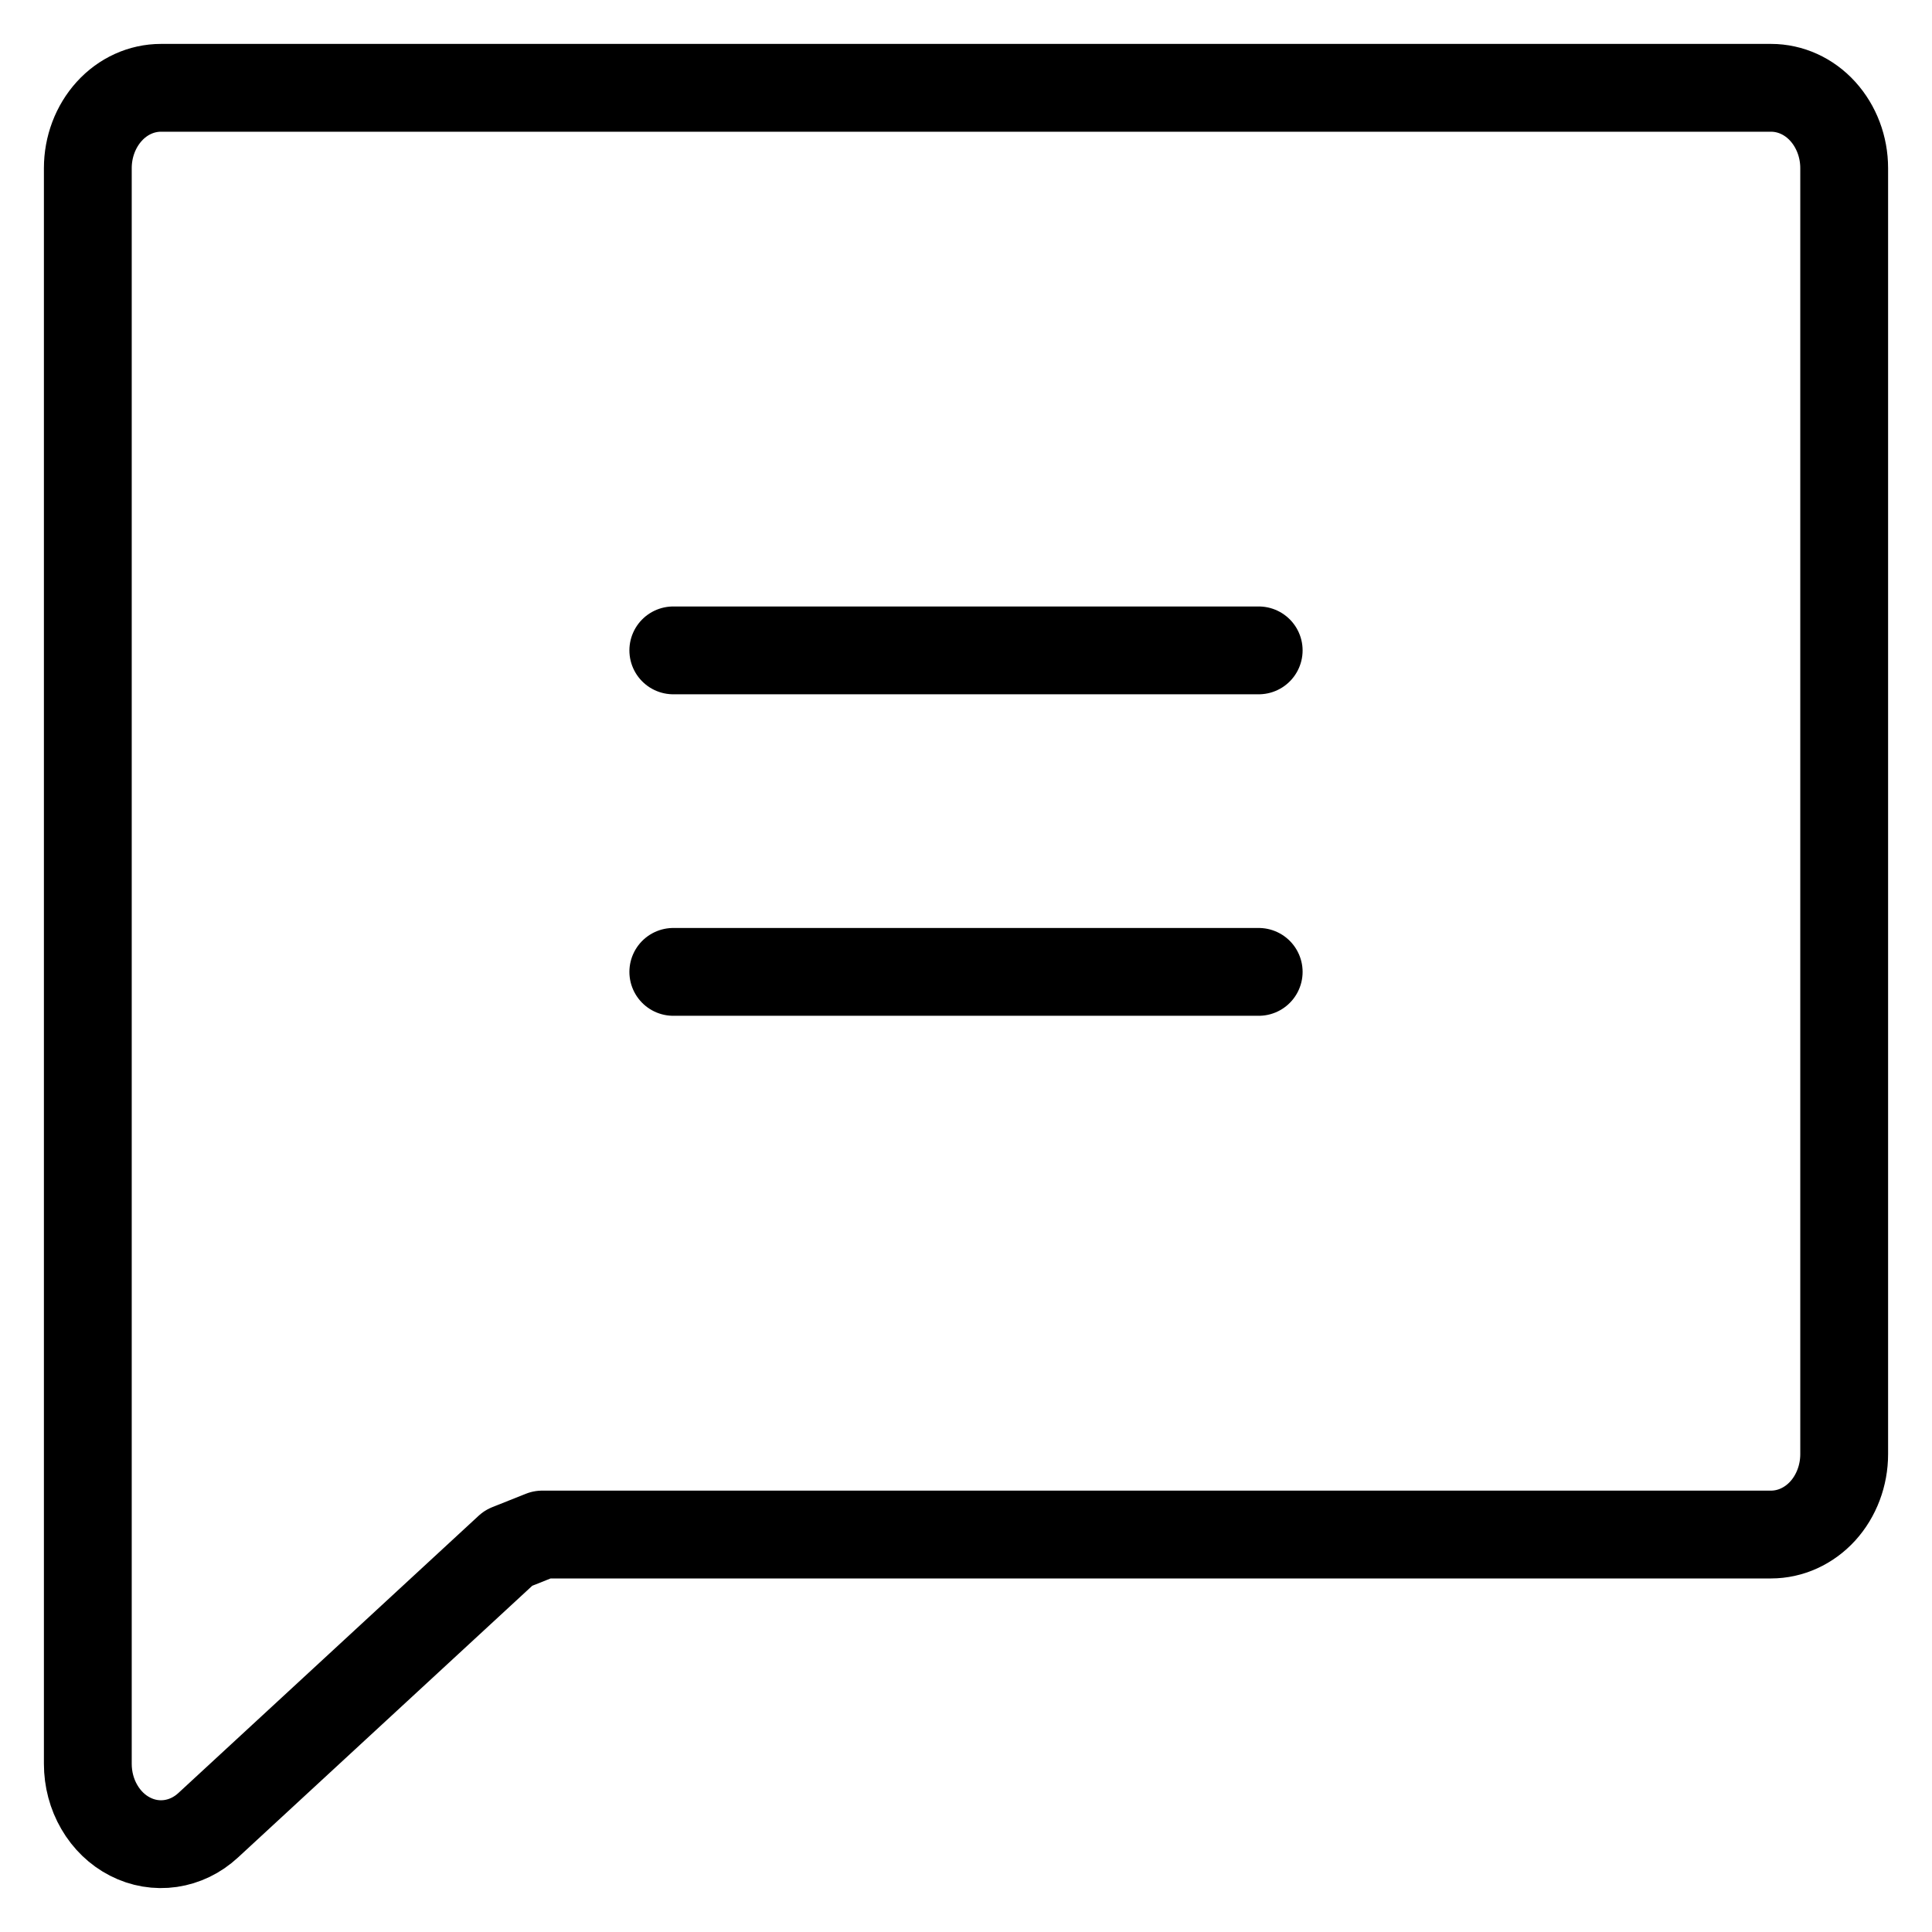 <svg viewBox="0 0 22 22" fill="none" xmlns="http://www.w3.org/2000/svg"><path d="M5.79 17.627L2.37 20.785C2.248 20.898 2.1 20.969 1.943 20.992C1.785 21.015 1.625 20.988 1.481 20.914C1.338 20.841 1.216 20.724 1.131 20.577C1.045 20.43 1 20.259 1 20.085V1.915C1 1.672 1.088 1.44 1.244 1.268C1.4 1.096 1.612 1 1.833 1H20.167C20.388 1 20.6 1.096 20.756 1.268C20.912 1.44 21 1.672 21 1.915V16.558C21 16.801 20.912 17.034 20.756 17.206C20.6 17.377 20.388 17.474 20.167 17.474H6.174L5.79 17.627Z" stroke="currentColor" stroke-linecap="round" stroke-linejoin="round"/><path d="M7.667 7.406H14.333" stroke="currentColor" stroke-linecap="round" stroke-linejoin="round"/><path d="M7.667 11.067H14.333" stroke="currentColor" stroke-linecap="round" stroke-linejoin="round"/></svg>